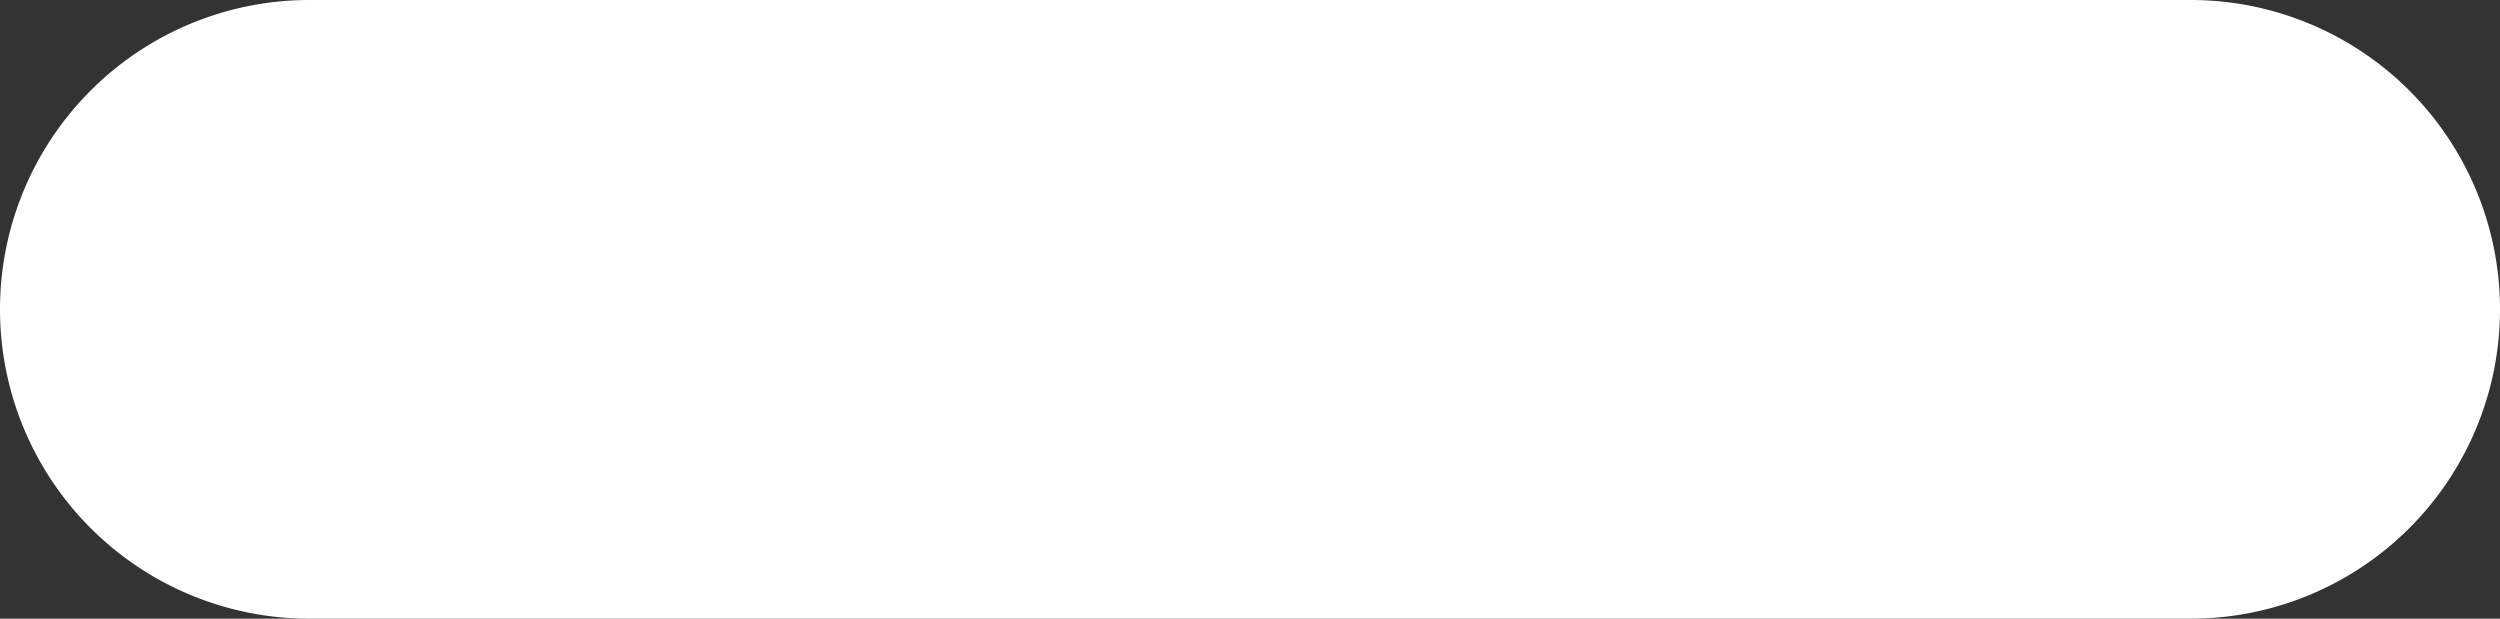 <svg xmlns="http://www.w3.org/2000/svg" width="13.65" height="3.378" viewBox="0 0 13.65 3.378">
  <rect x="0" y="0" width="13.65" height="3.378" fill="#333333" stroke="none"/>
  <path id="Path_1596" data-name="Path 1596" d="M169.32,400.289H159.048a1.689,1.689,0,0,0,0,3.378H169.32a1.689,1.689,0,0,0,0-3.378Zm0,0" transform="translate(-157.359 -400.289)" fill="#fff"/>
</svg>
